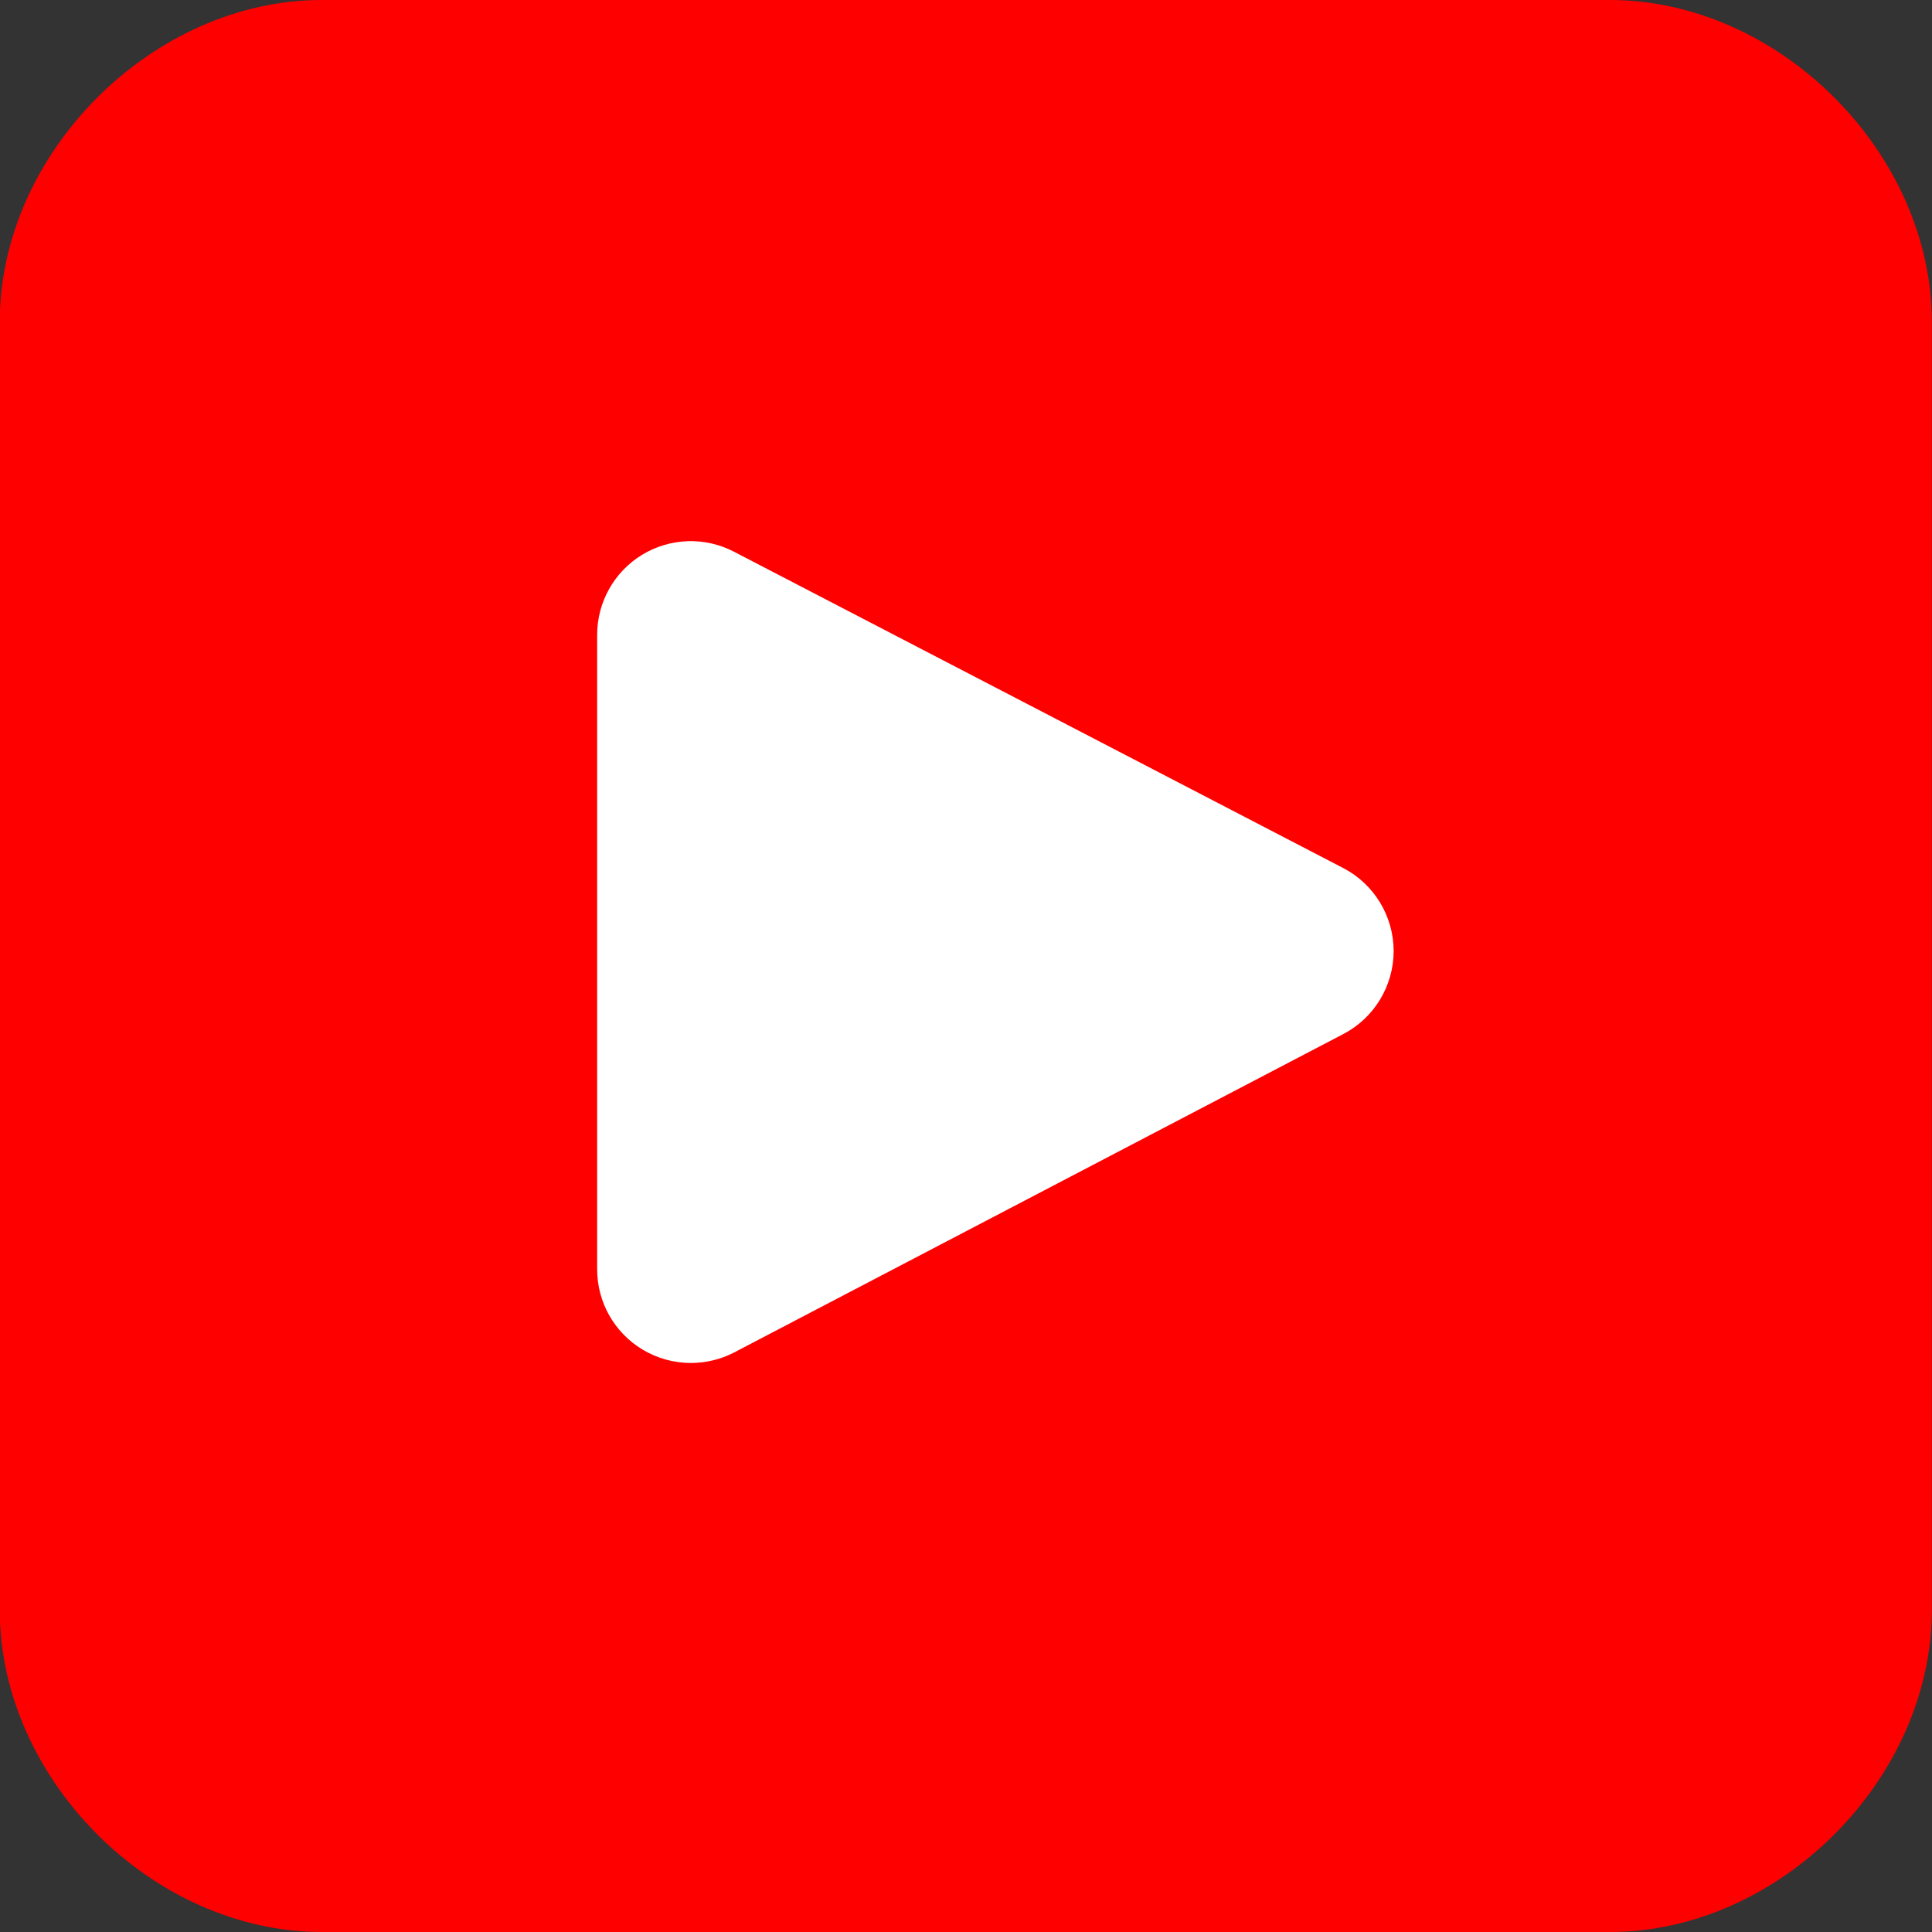 <svg 
 xmlns="http://www.w3.org/2000/svg"
 xmlns:xlink="http://www.w3.org/1999/xlink"
 width="23px" height="23px">
<rect width="100%" height="100%" fill="#333333" stroke="none"/>
<path fill-rule="evenodd"  fill="rgb(255, 255, 255)"
 d="M18.165,22.000 L4.831,22.000 C2.816,22.000 0.997,20.180 0.997,18.166 L0.997,4.833 C0.997,2.819 2.816,1.000 4.831,1.000 L18.165,1.000 C20.180,1.000 21.998,2.819 21.998,4.833 L21.998,18.166 C21.998,20.180 20.180,22.000 18.165,22.000 Z"/>
<path fill-rule="evenodd"  fill="rgb(255, 0, 0)"
 d="M19.165,23.000 L3.831,23.000 C1.816,23.000 -0.003,21.180 -0.003,19.166 L-0.003,3.833 C-0.003,1.819 1.816,-0.000 3.831,-0.000 L19.165,-0.000 C21.180,-0.000 22.998,1.819 22.998,3.833 L22.998,19.166 C22.998,21.180 21.180,23.000 19.165,23.000 ZM15.989,10.333 L8.738,6.568 C8.392,6.388 7.978,6.402 7.645,6.604 C7.312,6.807 7.109,7.168 7.109,7.557 L7.109,15.111 C7.109,15.502 7.313,15.863 7.647,16.065 C7.824,16.172 8.025,16.226 8.224,16.226 C8.402,16.226 8.579,16.184 8.741,16.100 L15.992,12.310 C16.360,12.118 16.591,11.736 16.591,11.321 C16.590,10.905 16.358,10.524 15.989,10.333 Z"/>
</svg>